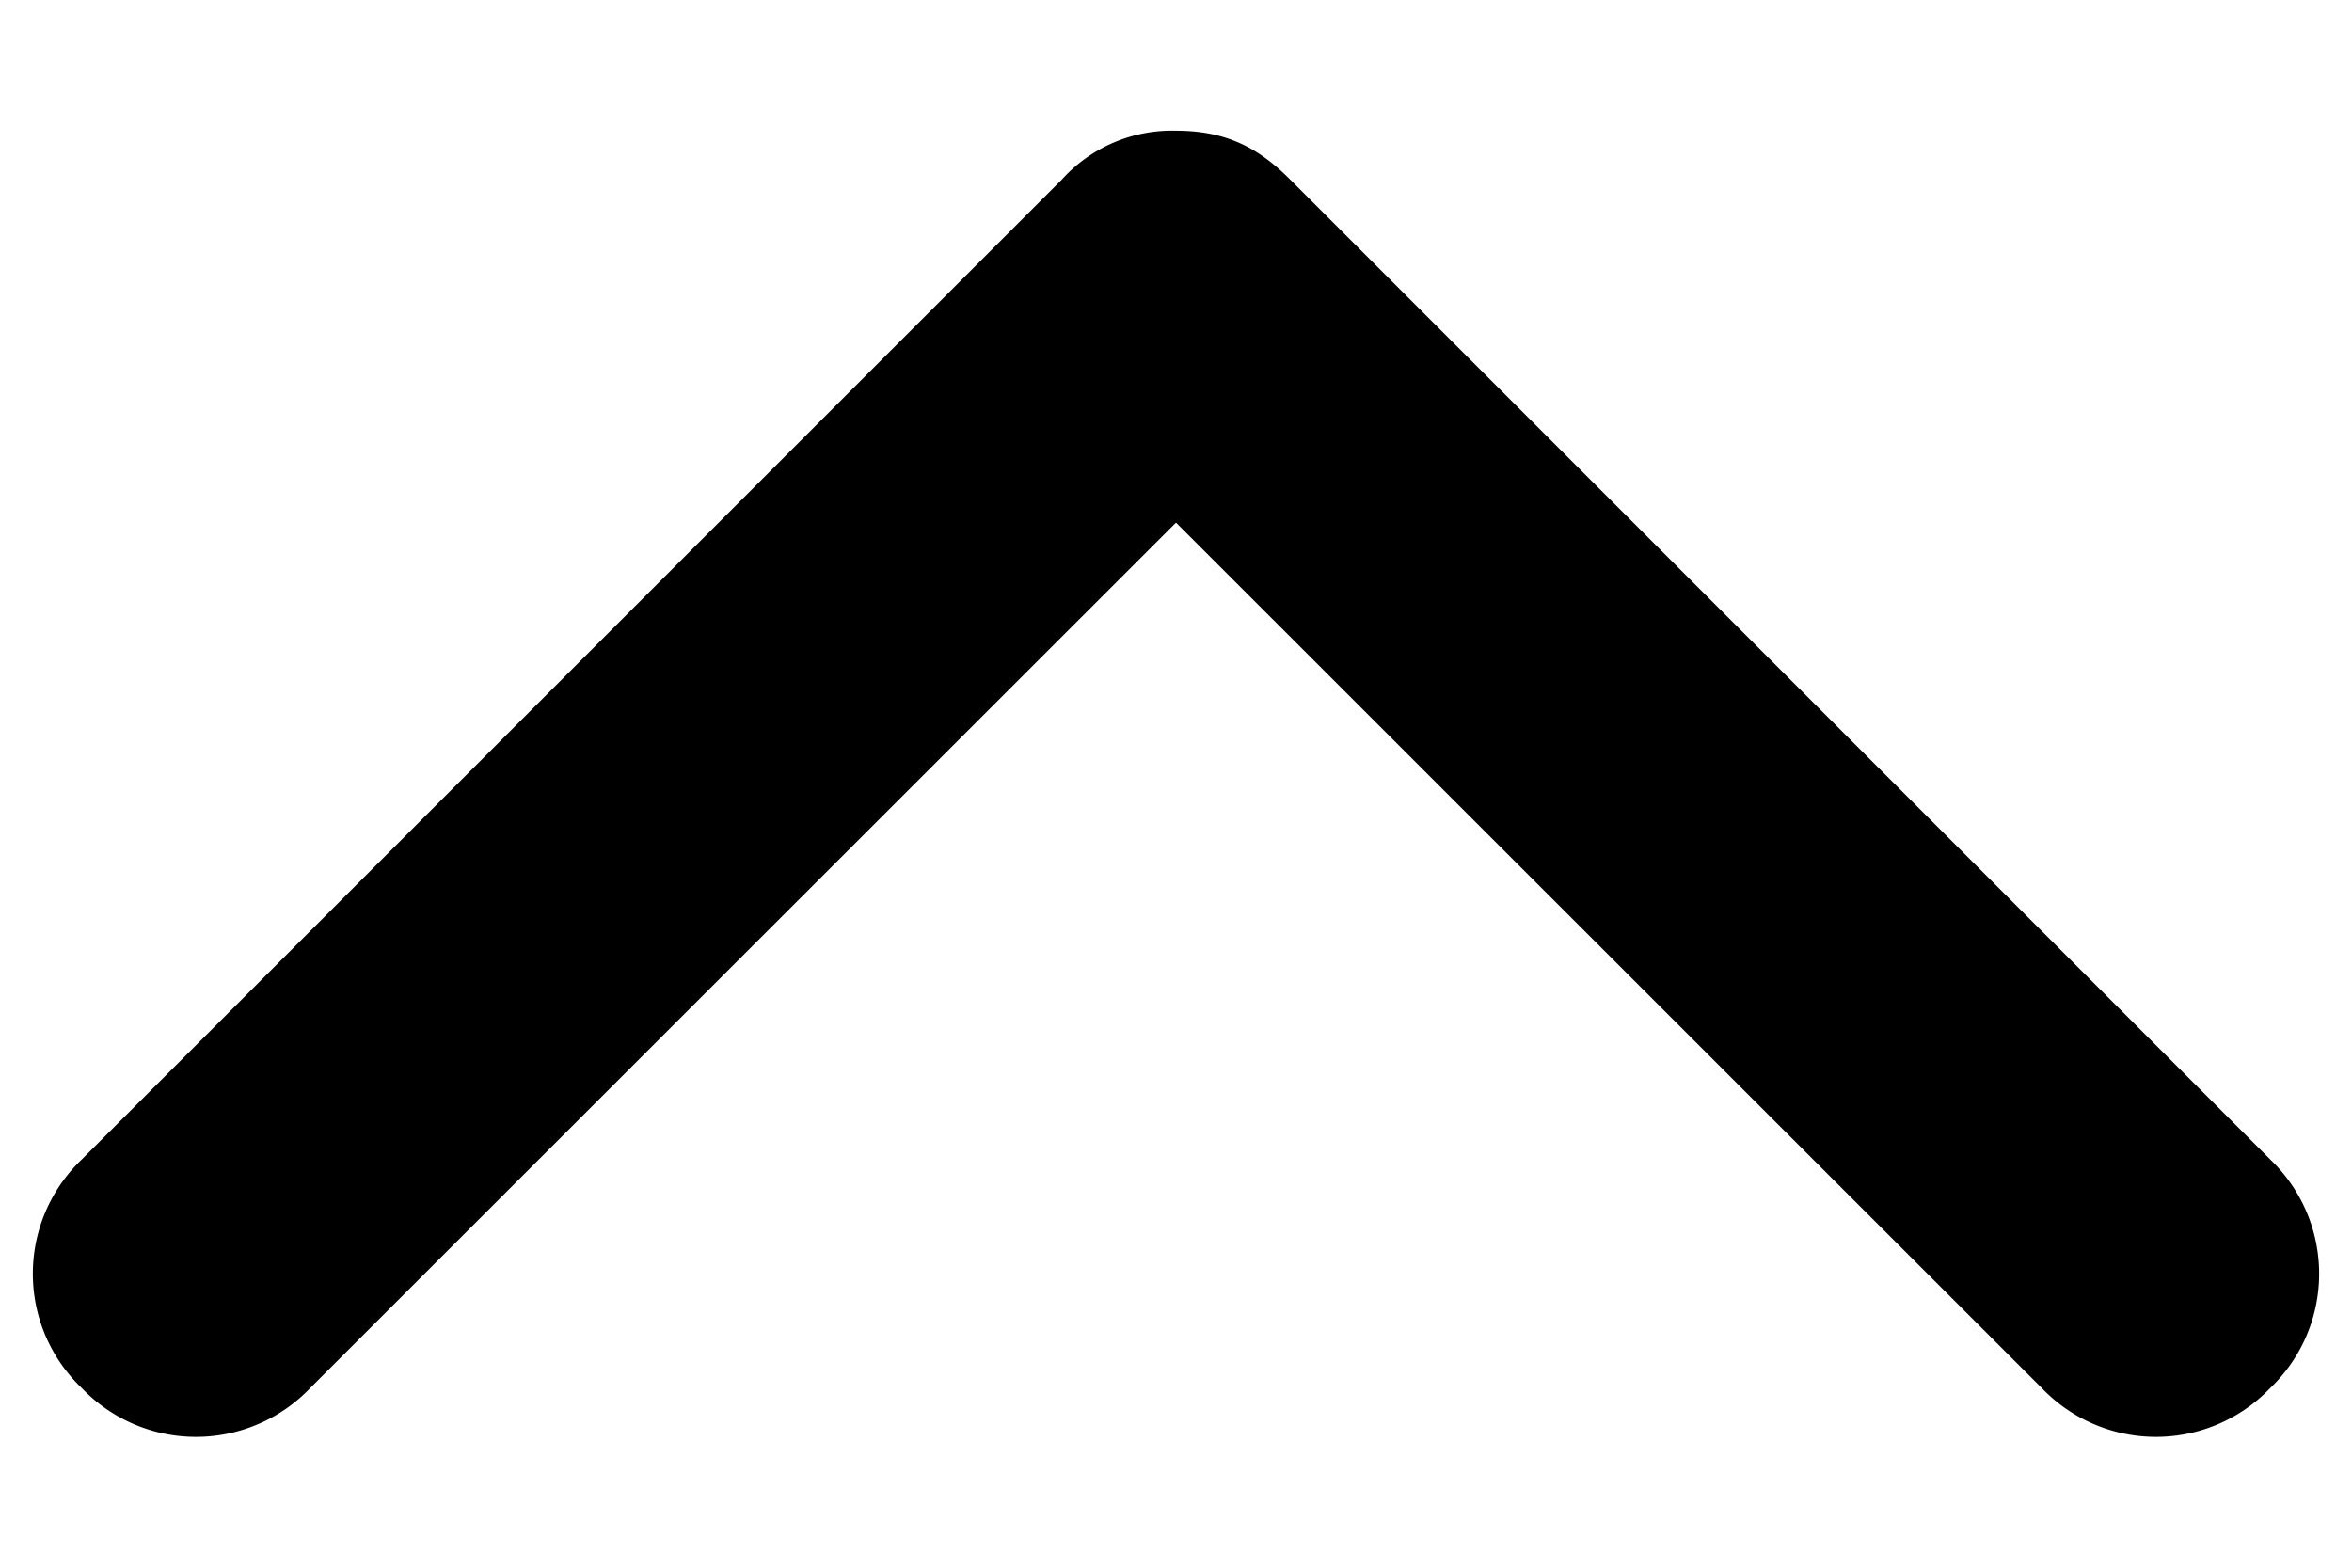<svg width="12" height="8" viewBox="0 0 12 8" fill="none" xmlns="http://www.w3.org/2000/svg"><path d="m.417 5.917 5-5A.757.757 0 0 1 6 .667c.25 0 .417.083.583.25l5 5a.806.806 0 0 1 0 1.166.806.806 0 0 1-1.166 0L6 2.667 1.583 7.083a.806.806 0 0 1-1.166 0 .806.806 0 0 1 0-1.166Z" fill="#000"/></svg>